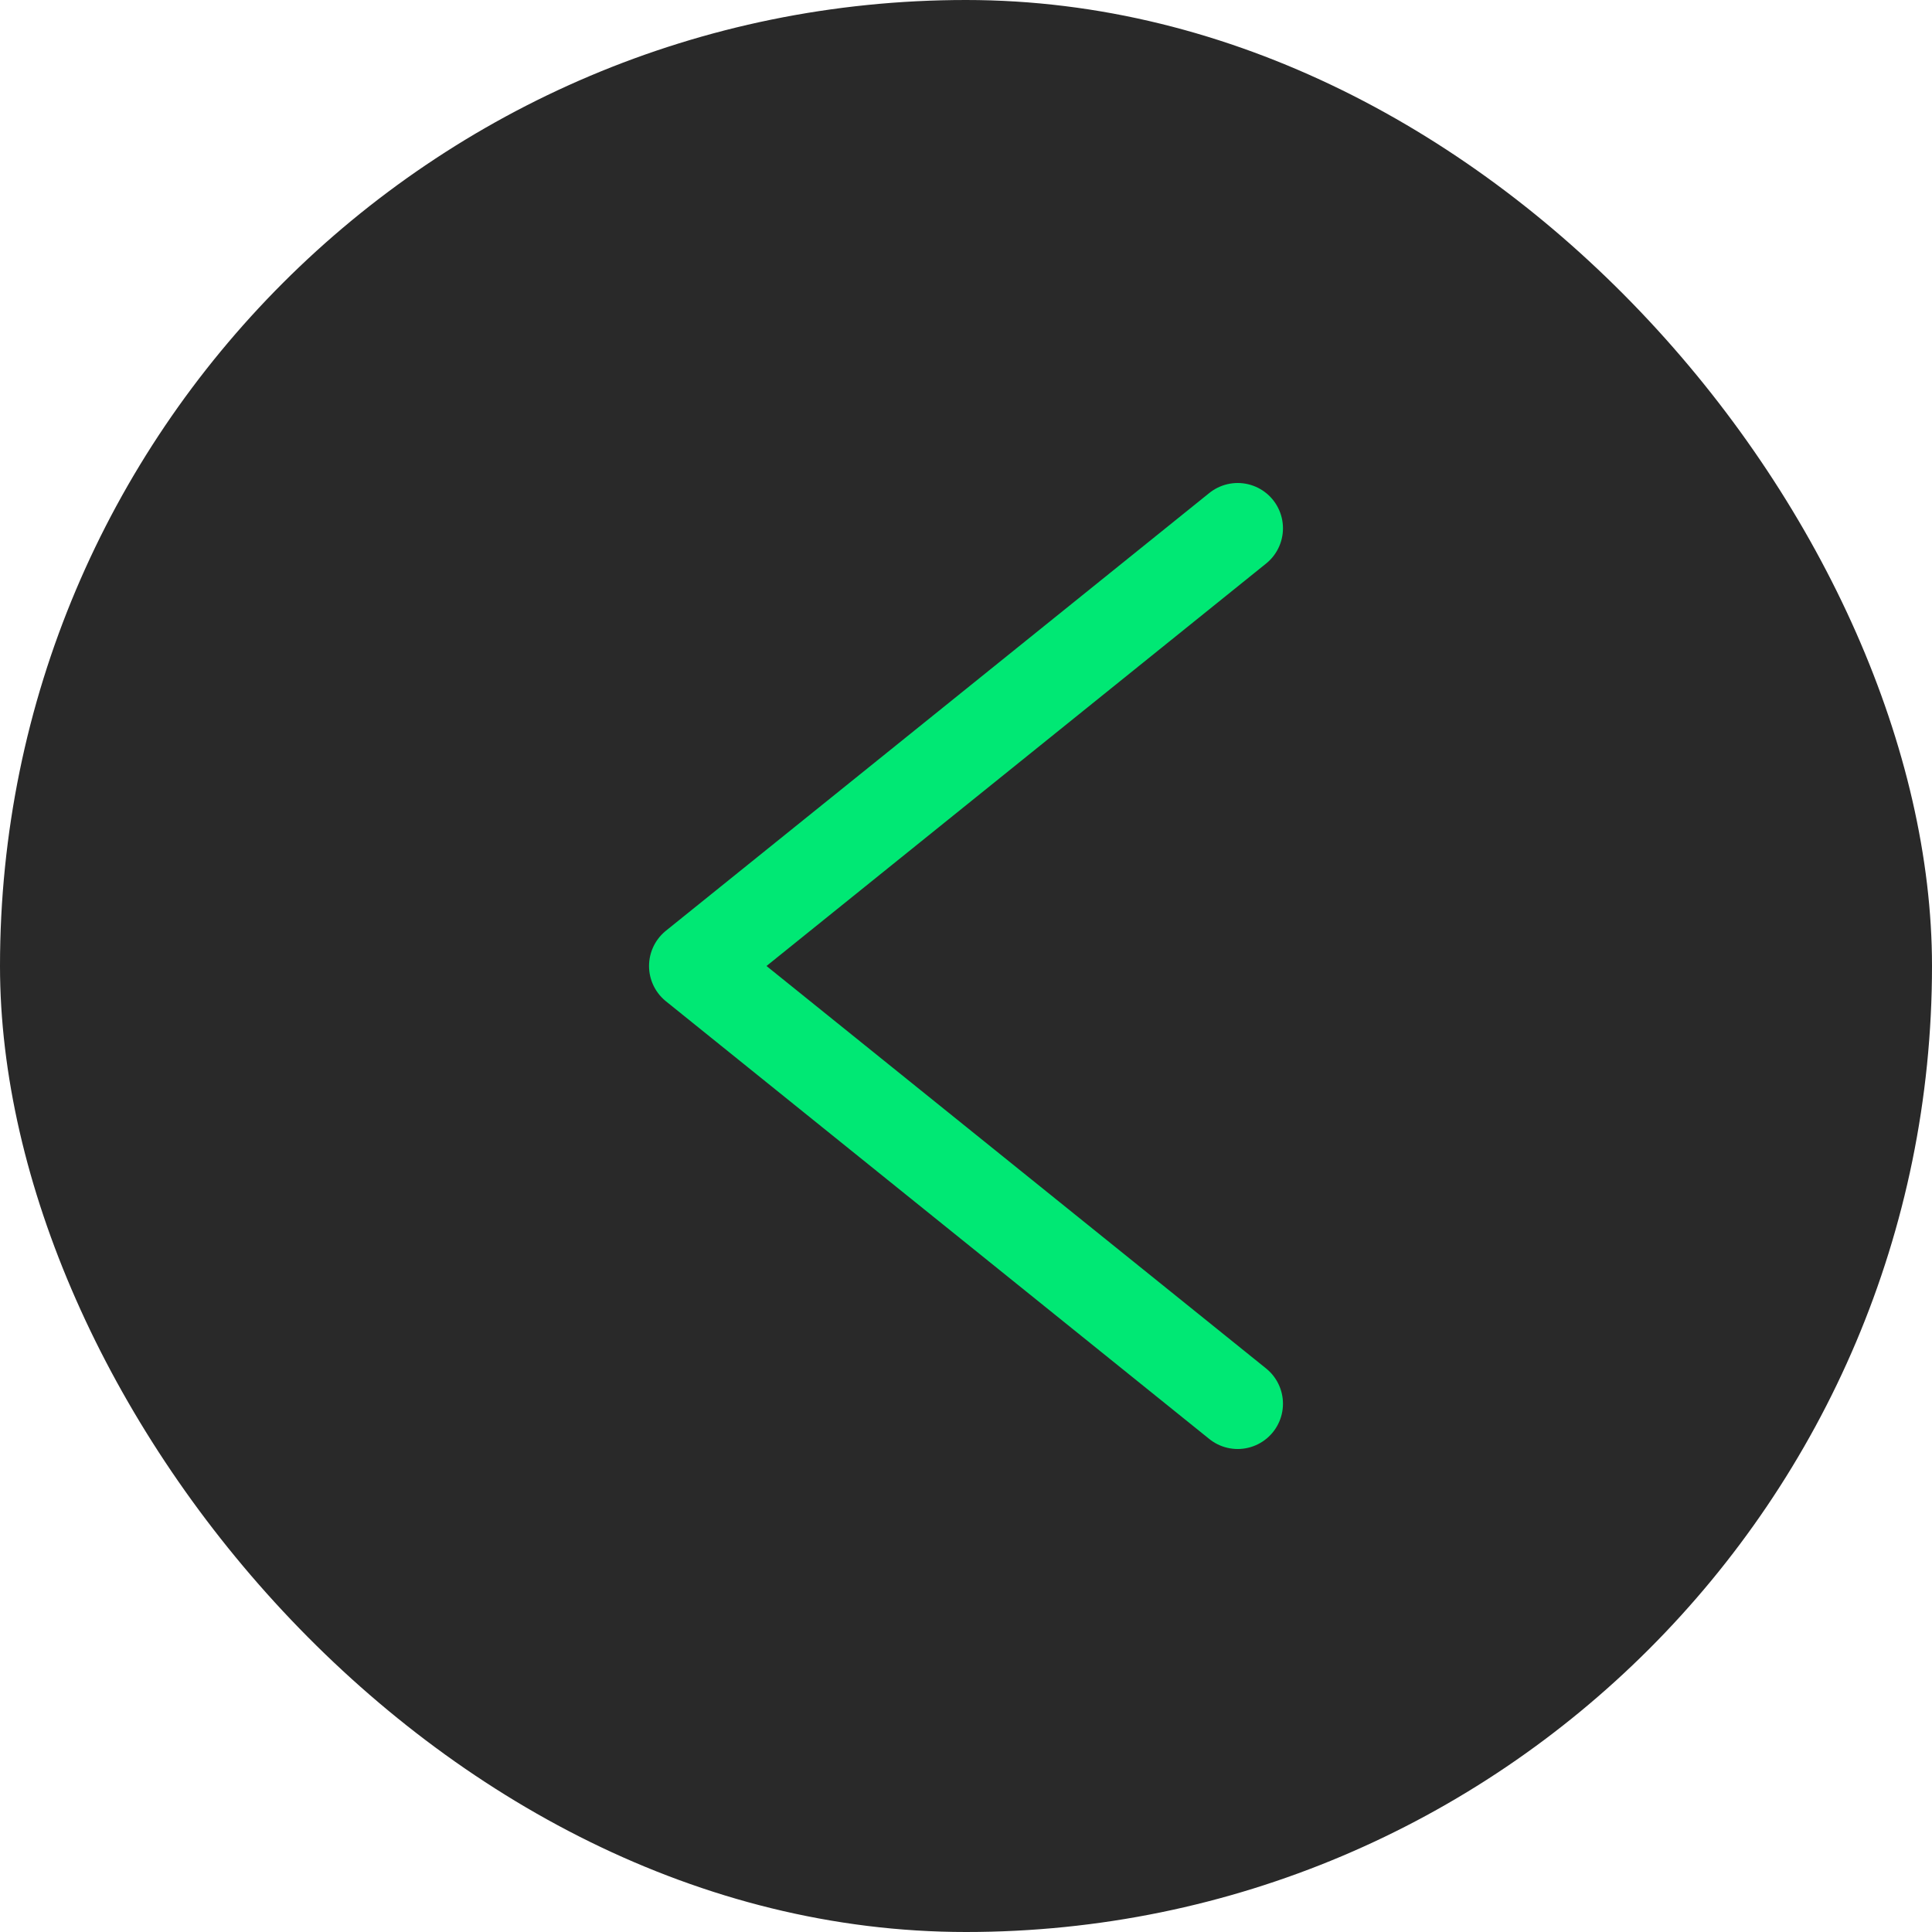 <svg width="64" height="64" viewBox="0 0 64 64" fill="none" xmlns="http://www.w3.org/2000/svg">
<rect width="64" height="64" rx="32" fill="#292929"/>
<path d="M41 17.5L23 32L41 46.5" stroke="#00E874" stroke-width="3" stroke-linecap="round" stroke-linejoin="round"/>
</svg>
